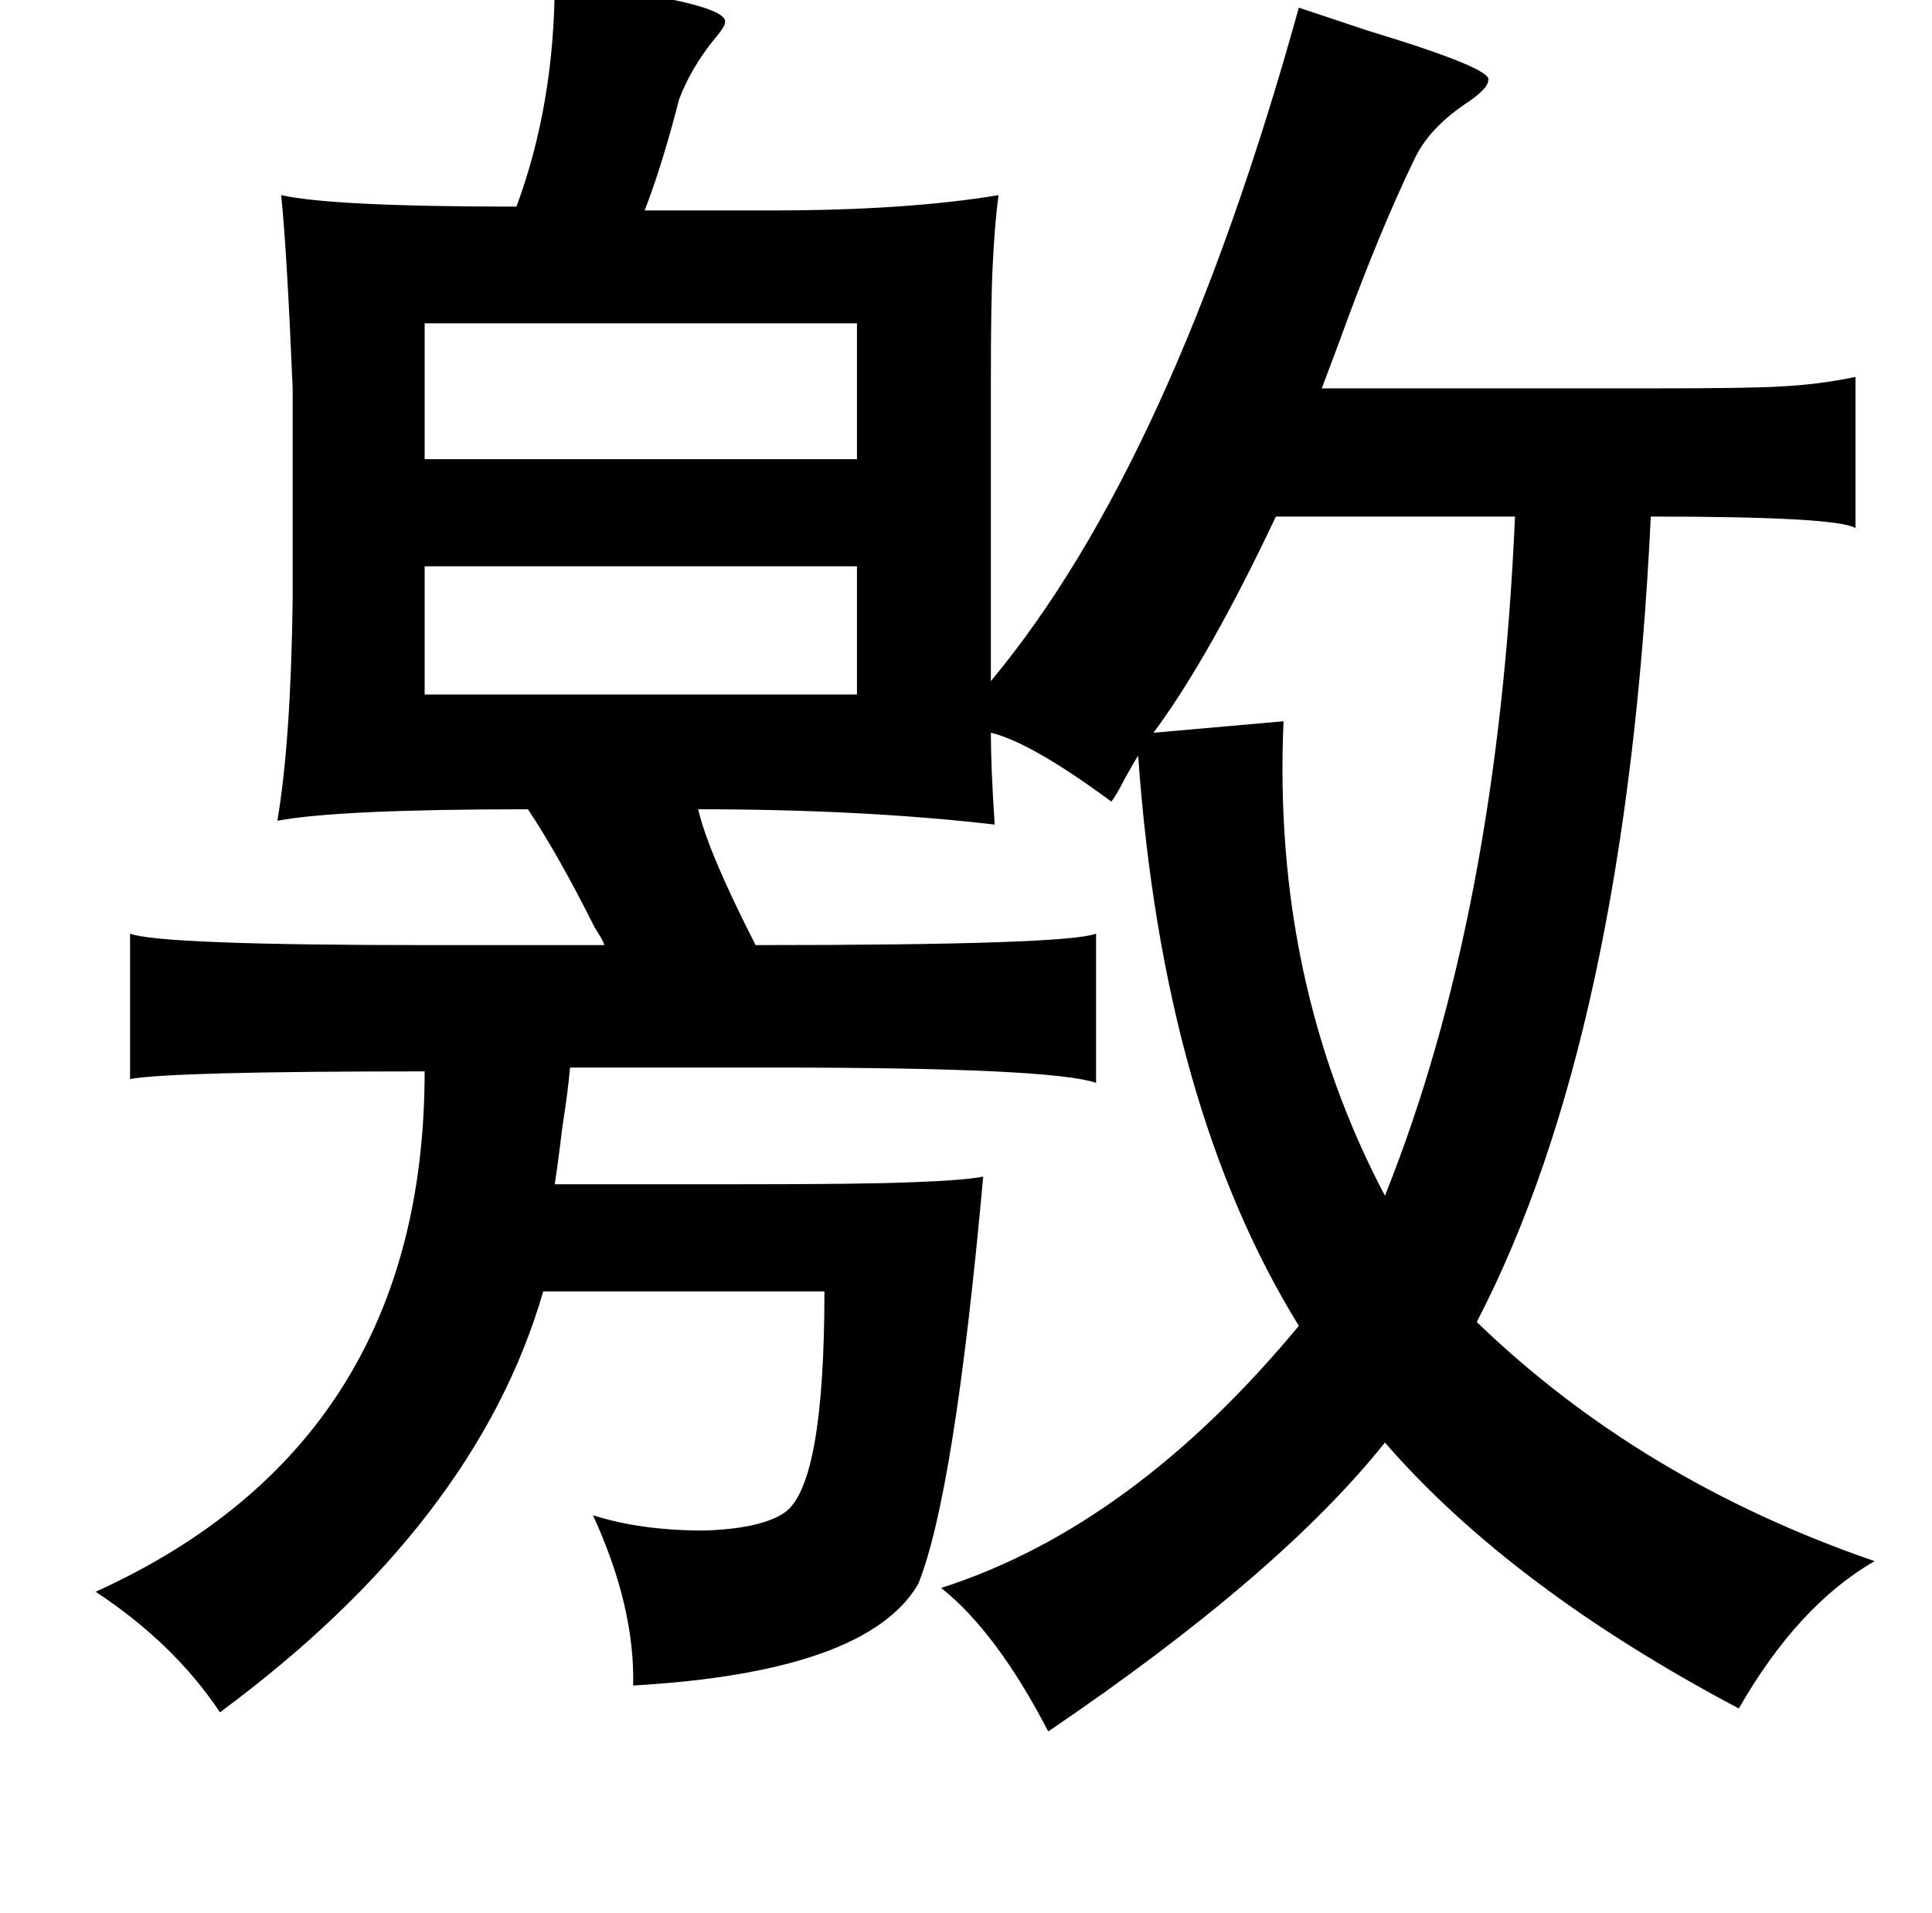 <?xml version="1.0" standalone="no"?>
<!DOCTYPE svg PUBLIC "-//W3C//DTD SVG 1.1//EN" "http://www.w3.org/Graphics/SVG/1.1/DTD/svg11.dtd" >
<svg xmlns="http://www.w3.org/2000/svg" xmlns:xlink="http://www.w3.org/1999/xlink" version="1.1" viewBox="-10 0 1010 1000">
   <path fill="currentColor"
d="M280 -10q3 1 11 2q81 10 78 20q0 2 -6 9q-12 15 -18 31q-1 4 -4 15q-7 25 -14 43h66q71 0 119 -8q-2 15 -3 36q-1 18 -1 61v157q95 -114 161 -352l36 12q66 20 63 26q0 4 -10 11q-20 13 -28 29q-19 39 -40 97l-9 24h172q52 0 68 -1q20 -1 39 -5v79q-10 -6 -107 -6
q-13 271 -91 421q86 83 208 125q-40 23 -71 77q-119 -63 -185 -139q-55 69 -176 151q-27 -52 -56 -75q100 -32 187 -137q-71 -115 -84 -298q-2 3 -7 12q-4 8 -7 12q-42 -31 -63 -36q0 18 2 48q-69 -8 -155 -8q5 22 30 71q163 0 178 -6v78q-23 -8 -168 -8h-107q-1 12 -4 31
q-2 17 -4 30h97q64 0 88 -1q29 -1 39 -3q-15 166 -34 213q-27 46 -149 53q1 -41 -21 -89q25 8 58 8q31 -1 43 -10q20 -16 20 -115h-147q-35 121 -169 220q-24 -36 -65 -63q172 -78 172 -272q-132 0 -154 4v-76q16 6 156 6h92q-1 -3 -5 -9q-19 -38 -35 -62q-99 0 -131 6
q7 -41 8 -115v-111q-3 -72 -6 -101q27 6 123 6q20 -54 20 -118zM438 169h-226v71h226v-71zM782 270h-125q-35 74 -64 113l68 -6q-6 136 53 248q59 -147 68 -355zM438 296h-226v67h226v-67z" />
</svg>
